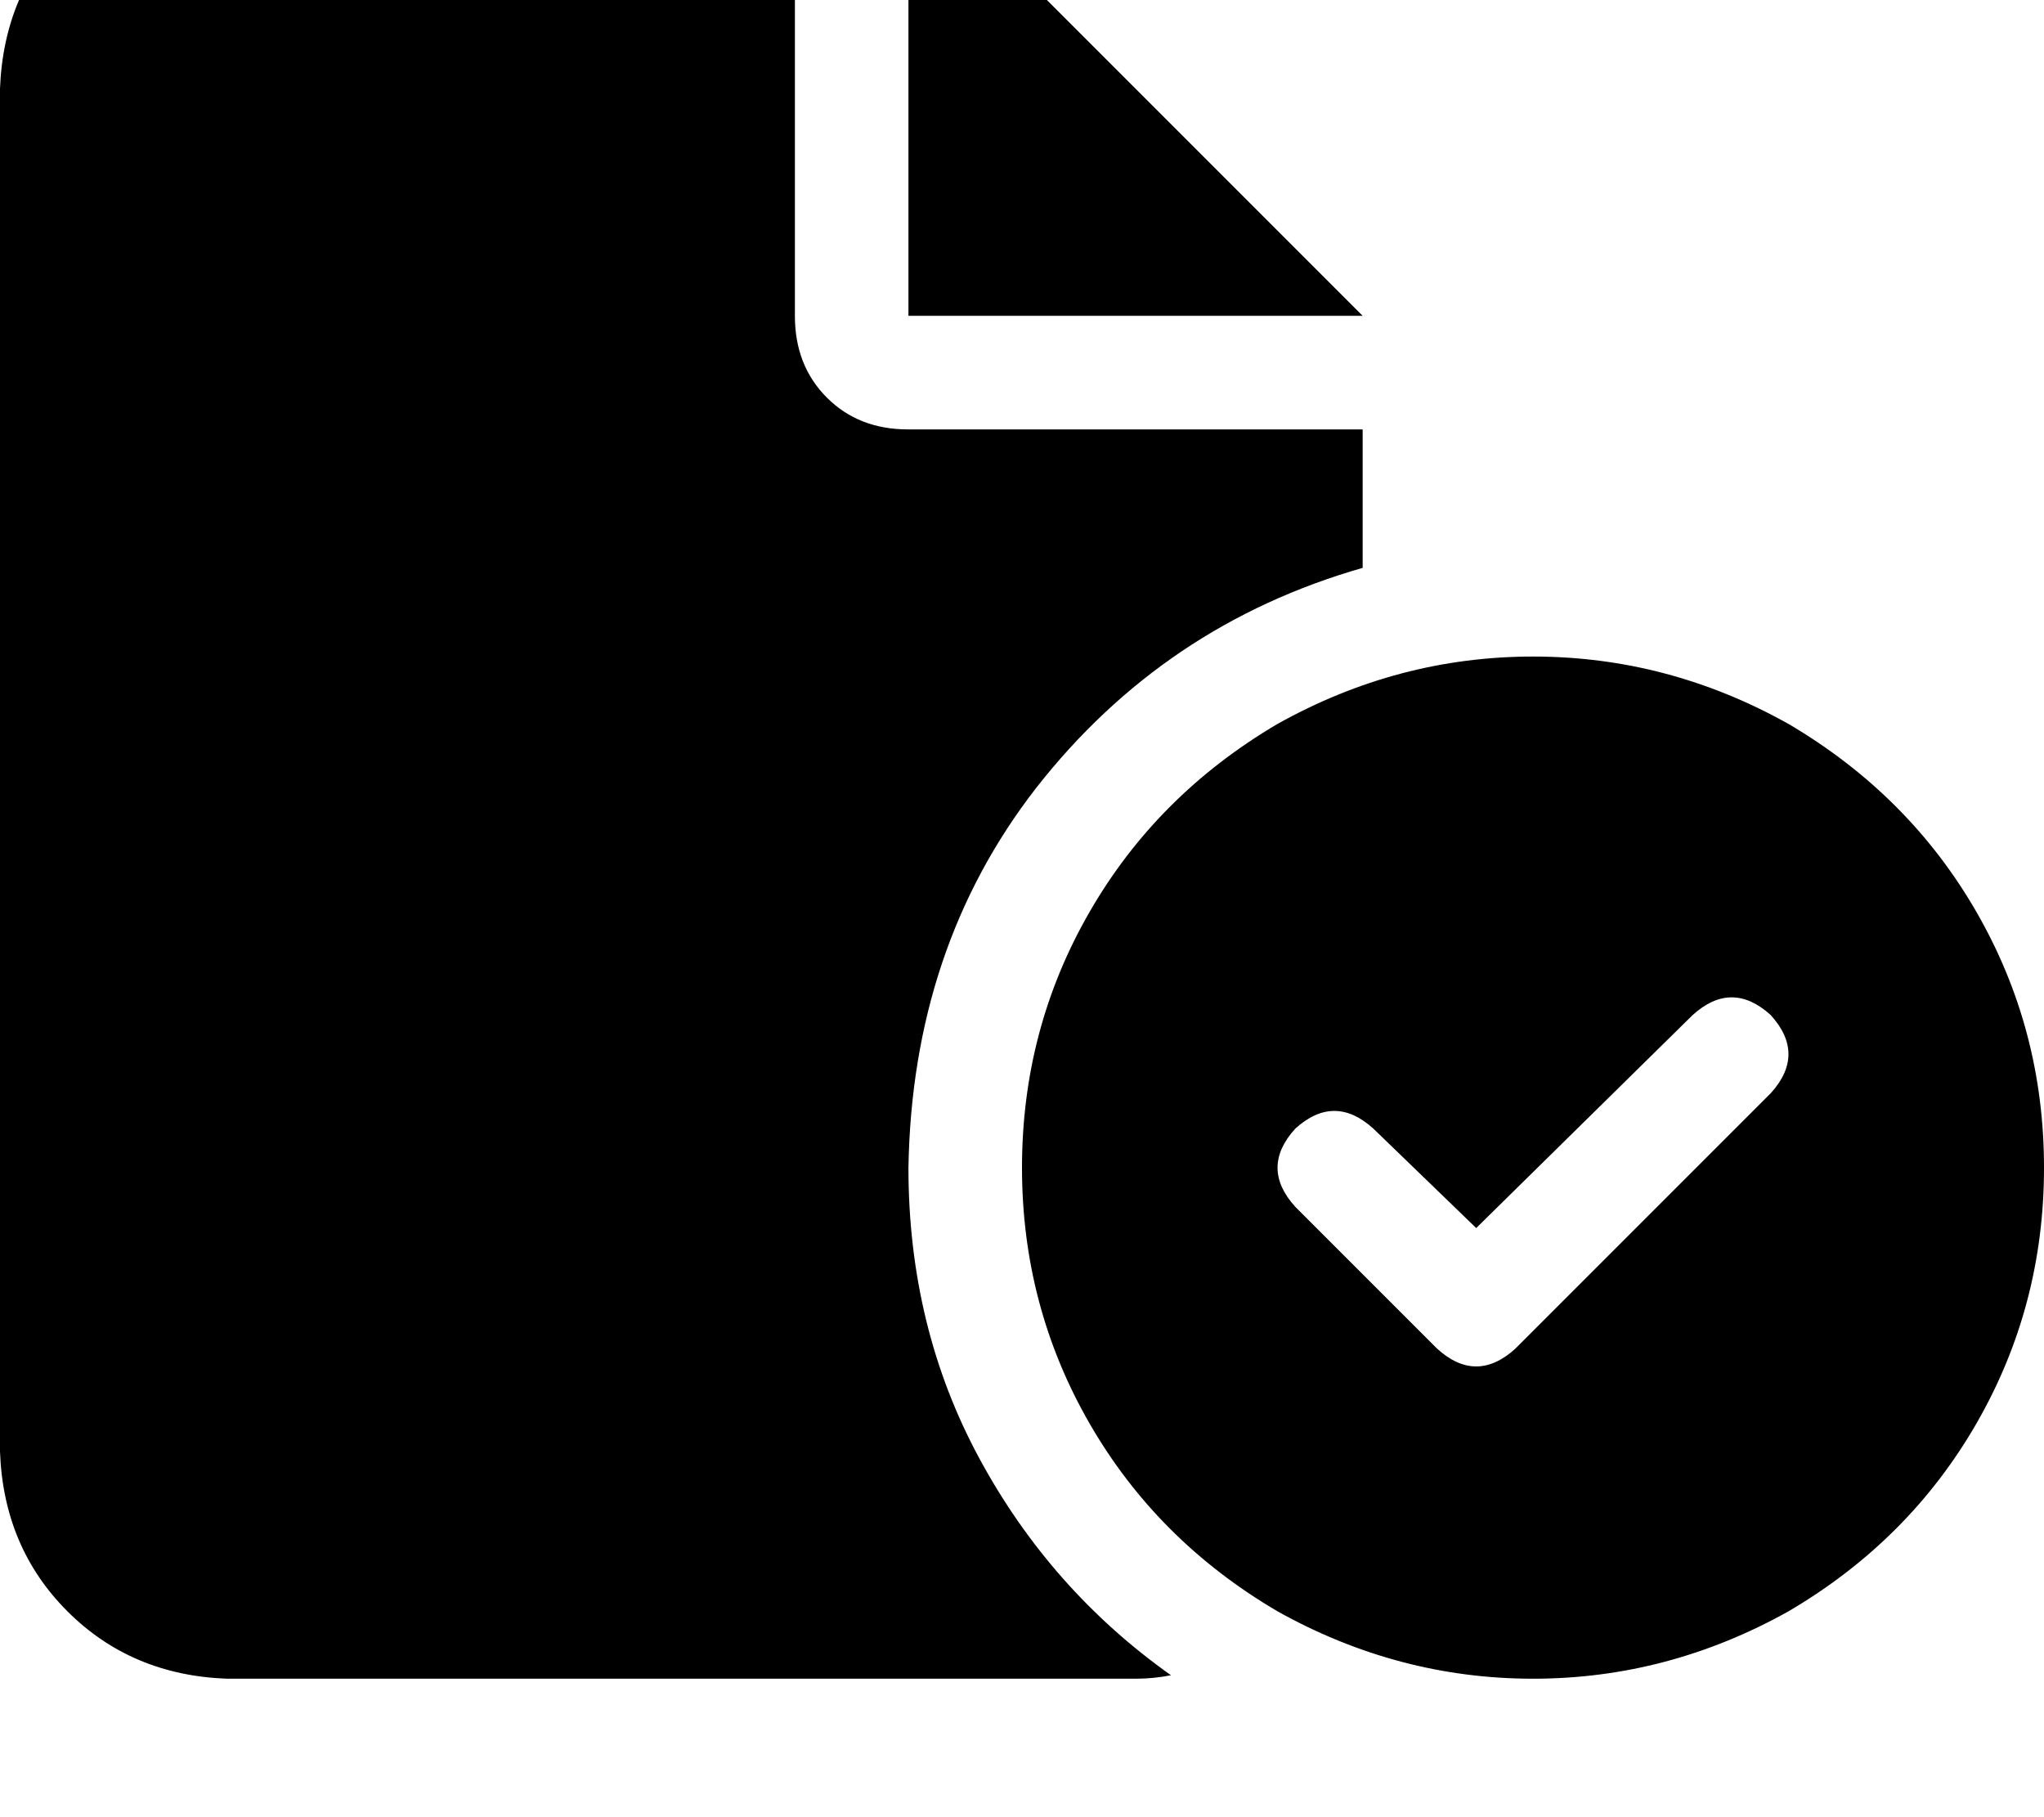 <svg height="1000" width="1125" xmlns="http://www.w3.org/2000/svg"><path d="M0 48.8Q2 -3.9 37.1 -39.1 72.3 -74.2 125 -76.2h312.5v250q0 27.4 17.6 45t44.9 17.5h250v76.2Q640.6 343.8 570.3 433.6 502 521.5 500 642.6q0 87.9 39.1 160.1t105.4 119.2q-9.7 1.9 -19.5 1.9H125Q72.3 921.9 37.1 886.7T0 798.8v-750zm750 125H500h250H500v-250l250 250zM562.5 642.6q0 -76.2 37.1 -140.6 37.1 -64.5 103.5 -103.6 66.4 -37.1 140.7 -37.1t140.6 37.1q66.4 39.1 103.5 103.6t37.1 140.6 -37.1 140.6T984.4 886.7Q918 923.8 843.8 923.8T703.1 886.7q-66.4 -39 -103.5 -103.5T562.5 642.6zm412.1 -84q-21.5 -19.5 -43 0L812.5 675.8l-56.6 -54.7q-21.5 -19.5 -43 0 -19.5 21.5 0 43l78.1 78.1q21.5 19.5 43 0L974.6 601.6q19.5 -21.5 0 -43z"/></svg>